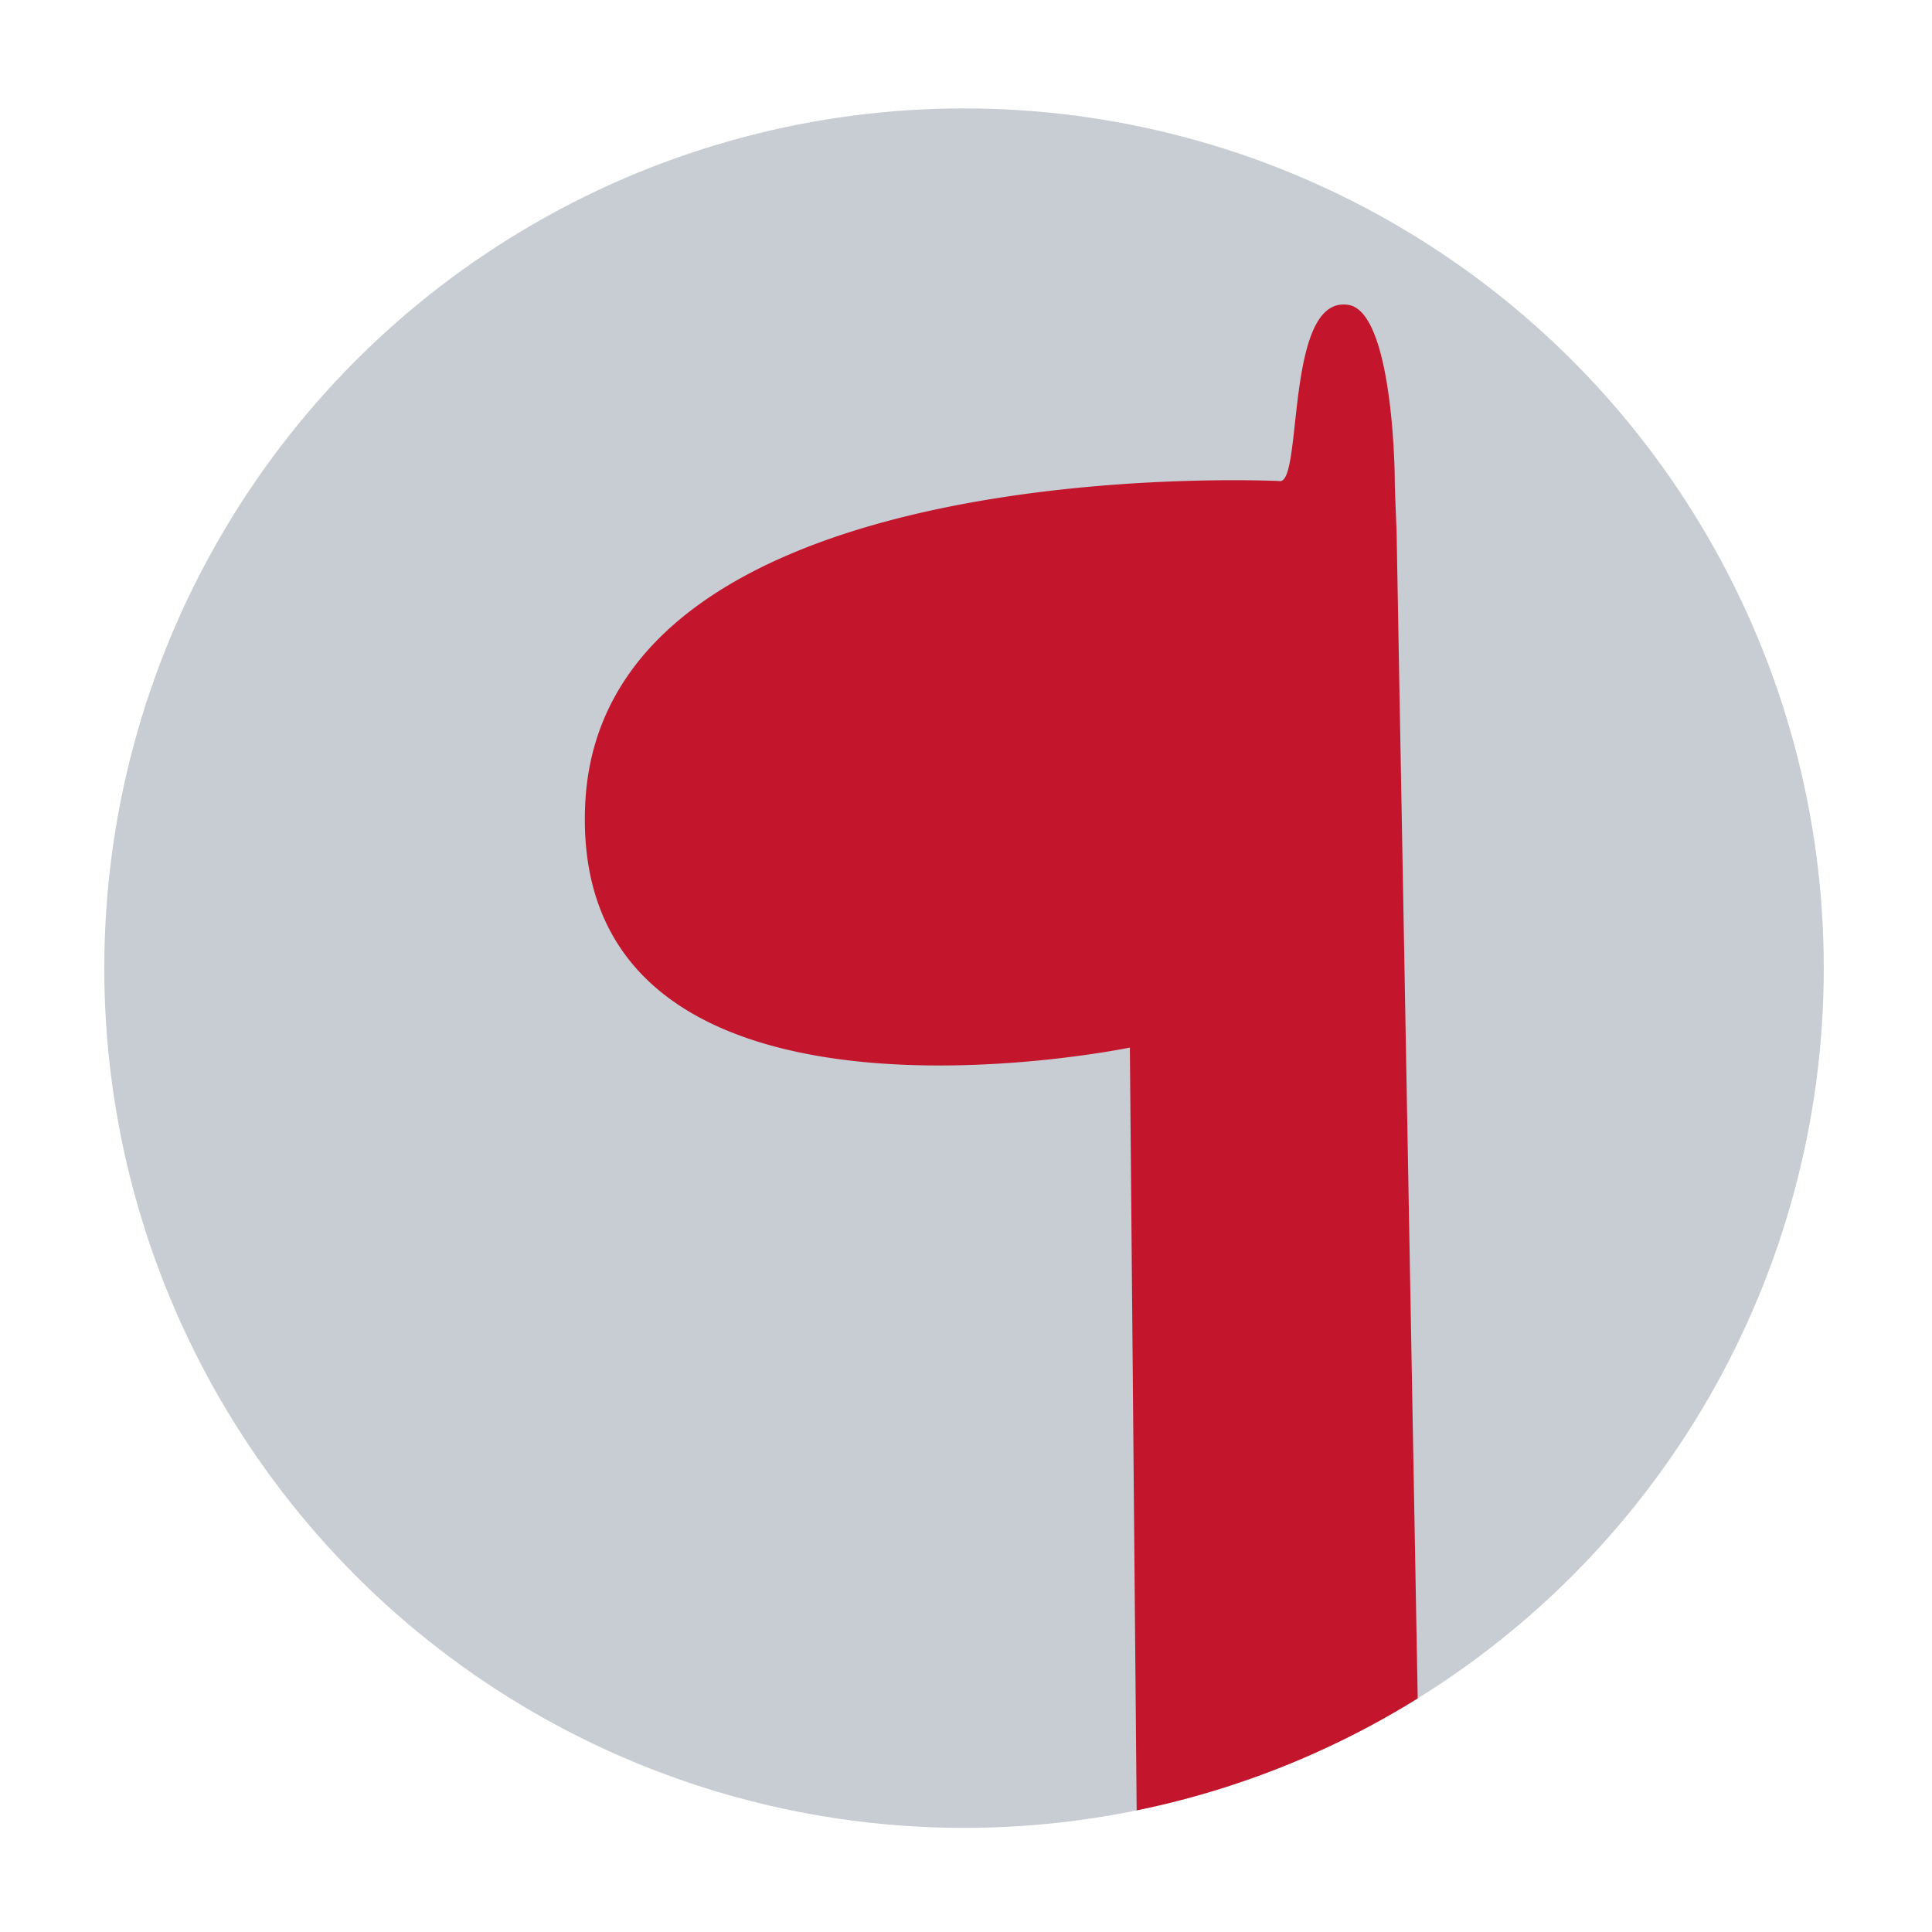 <svg xmlns="http://www.w3.org/2000/svg" xmlns:xlink="http://www.w3.org/1999/xlink" viewBox="0 0 108 108"><defs><style>.cls-1,.cls-3{fill:none;}.cls-2{clip-path:url(#clip-path);}.cls-3{stroke:#20221d;stroke-miterlimit:10;stroke-width:1.55px;}.cls-4{clip-path:url(#clip-path-2);}.cls-5{fill:#c8ccd3;}.cls-6{fill:#c3162d;}</style><clipPath id="clip-path"><circle class="cls-1" cx="-74.11" cy="54.12" r="48.06"/></clipPath><clipPath id="clip-path-2"><circle class="cls-1" cx="53.89" cy="54.12" r="48.06"/></clipPath></defs><title>campus_Mall</title><g id="Unactivated"><g class="cls-2"><rect class="cls-3" x="-453.46" y="-537.86" width="756.86" height="1230.01"/></g></g><g id="Activated"><g class="cls-4"><rect class="cls-3" x="-325.46" y="-537.86" width="756.86" height="1230.01"/><circle class="cls-5" cx="53.89" cy="54.12" r="48.06"/><path class="cls-6" d="M79.49,108.14,78.08,30.28c0-.75-.07-1.78-.11-3.24,0-1.78-.28-9.69-2.62-10-3.57-.52-2.49,10.18-3.85,9.85,0,0-37.95-1.87-38.79,18.14S63.16,58.56,63.16,58.56h0l.45,50.5s5,2,10,3.48A4.55,4.55,0,0,0,79.49,108.14Z"/></g></g></svg>